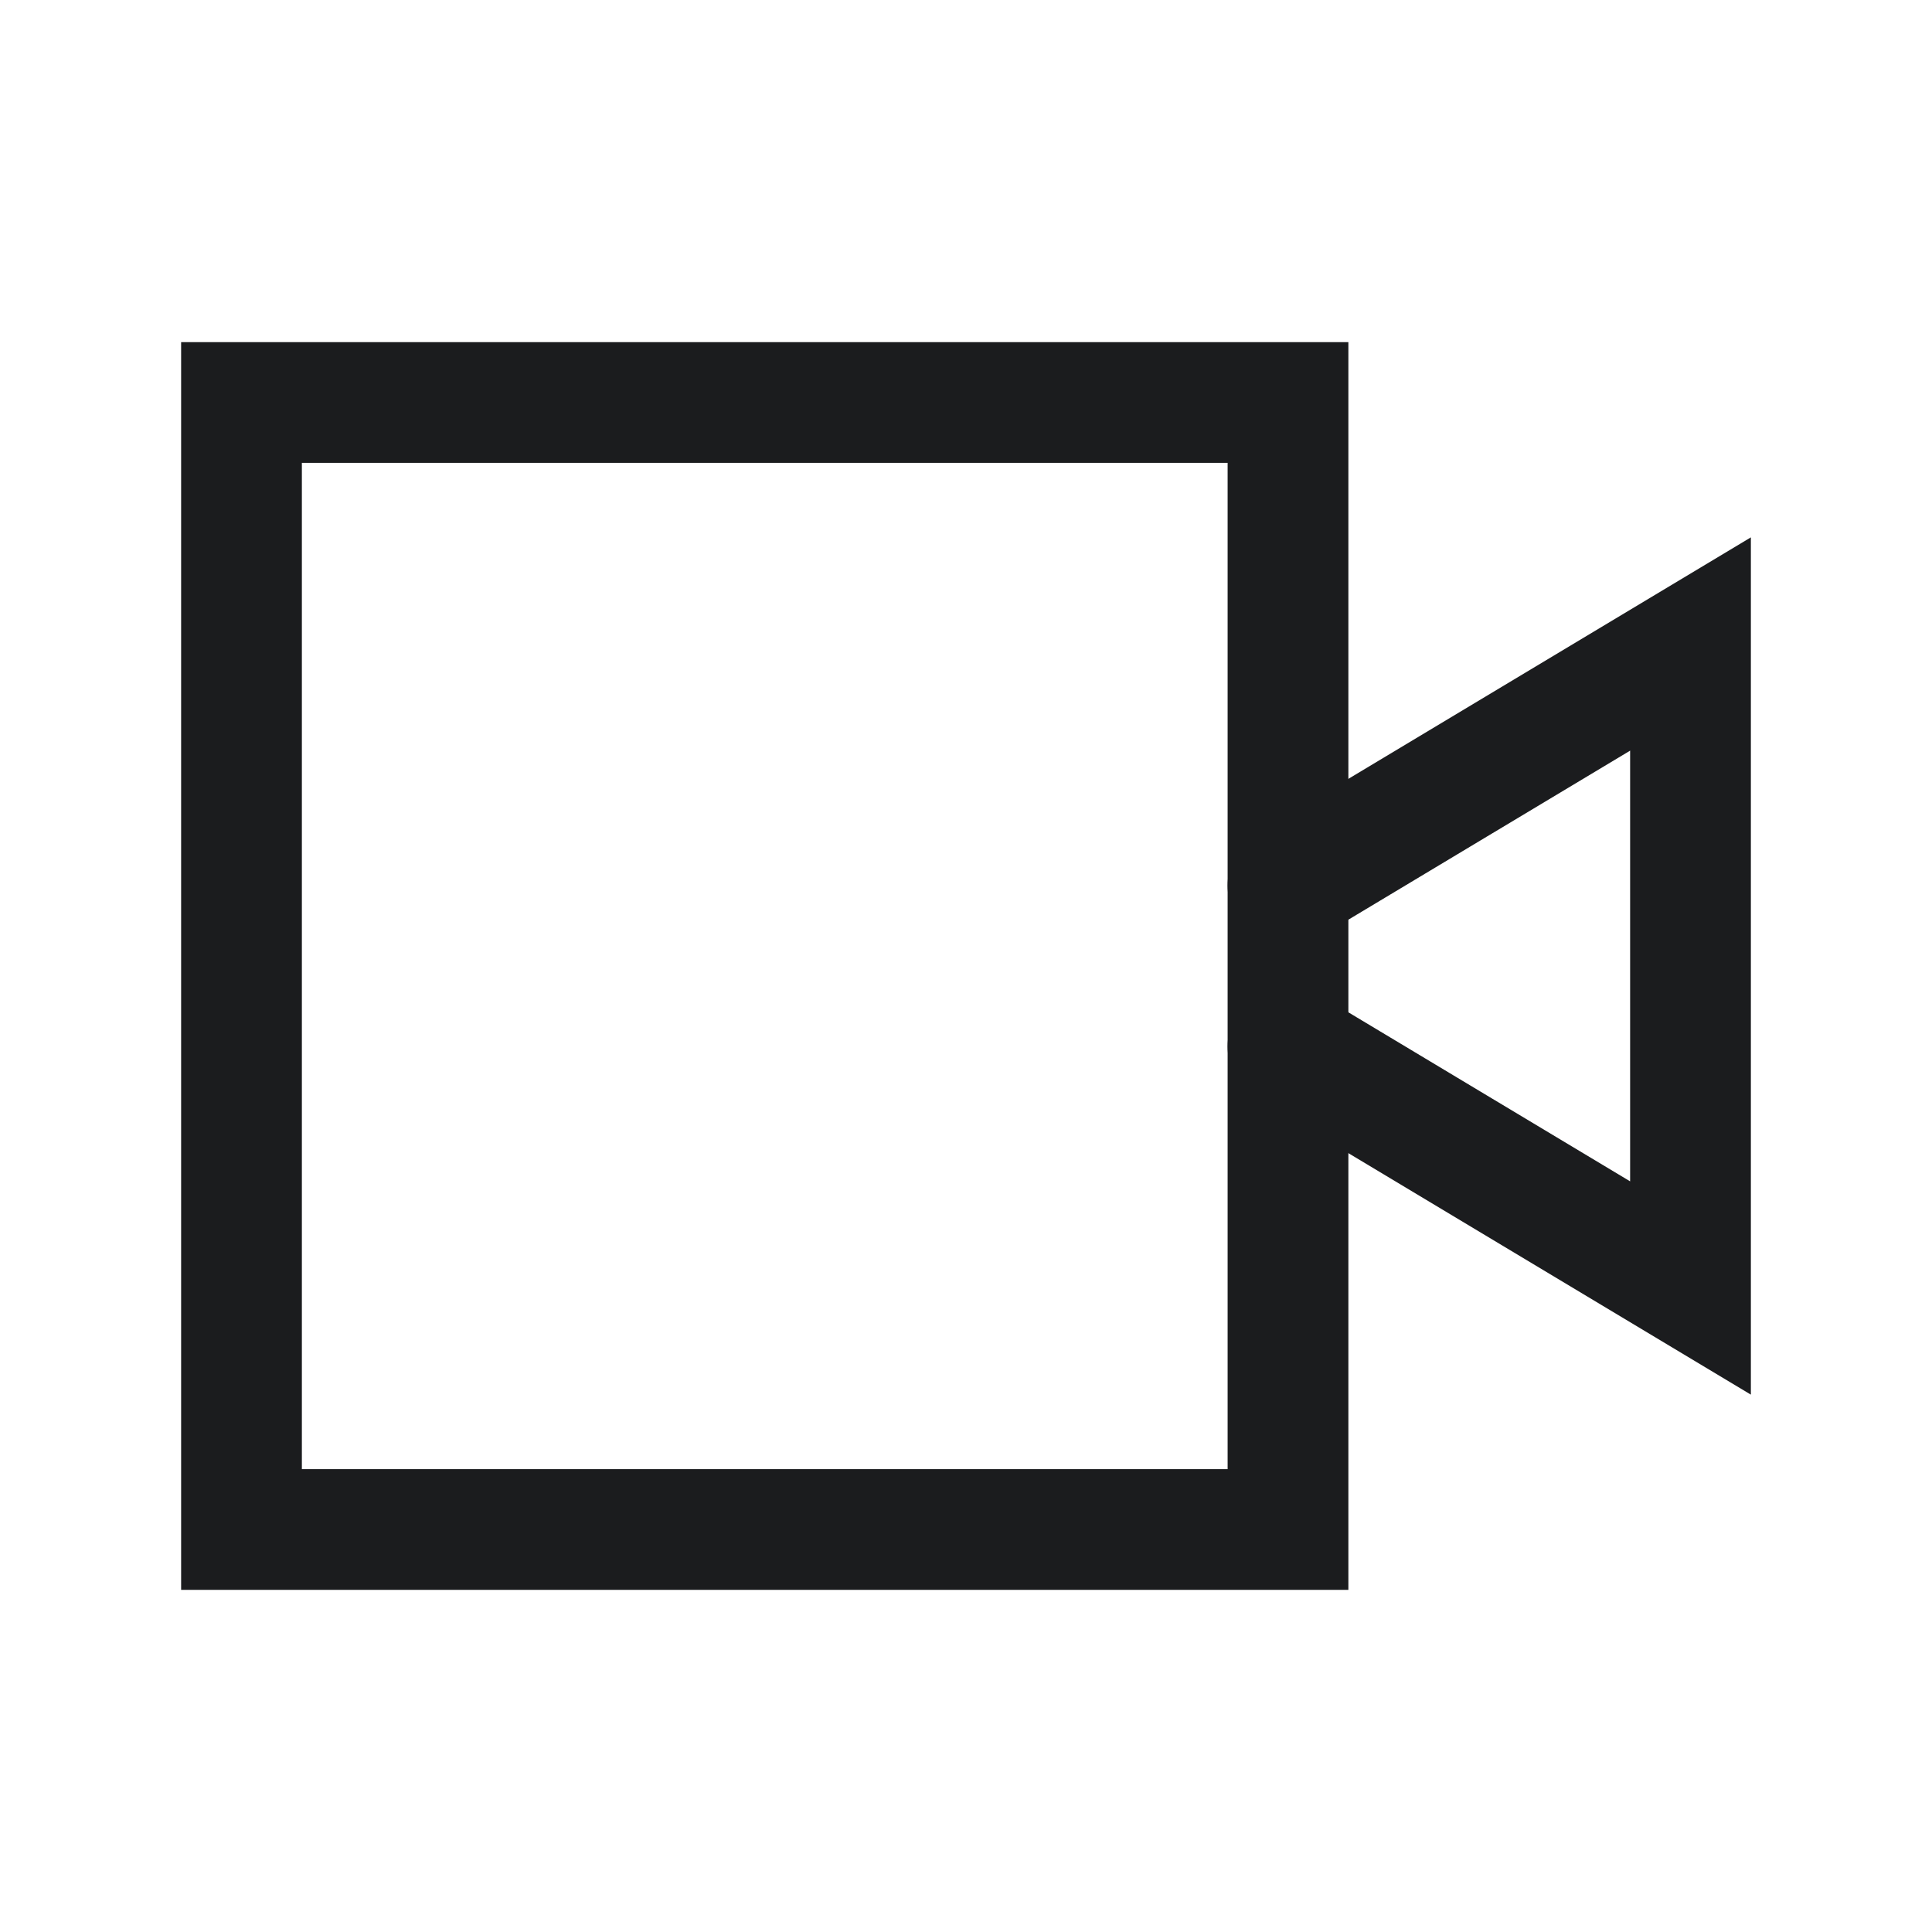 <!--
  - Copyright 2023 Kaleyra @ https://www.kaleyra.com
  -
  - Licensed under the Apache License, Version 2.0 (the "License");
  - you may not use this file except in compliance with the License.
  - You may obtain a copy of the License at
  -
  -     http://www.apache.org/licenses/LICENSE-2.0
  -
  - Unless required by applicable law or agreed to in writing, software
  - distributed under the License is distributed on an "AS IS" BASIS,
  - WITHOUT WARRANTIES OR CONDITIONS OF ANY KIND, either express or implied.
  - See the License for the specific language governing permissions and
  - limitations under the License.
  -->

<svg id="cam_22" xmlns="http://www.w3.org/2000/svg" width="24" height="24" viewBox="0 0 24 24">
  <defs>
    <style>
      .cls-1, .cls-2 {
        fill: none;
      }

      .cls-1 {
        stroke: #1b1c1e;
        stroke-linecap: round;
        stroke-width: 1.5px;
      }
    </style>
  </defs>
  <g id="video" transform="translate(3 5)">
    <path id="Tracciato_1029" data-name="Tracciato 1029" class="cls-1" d="M3,5H16V19H3Z" transform="translate(-3 -5)"/>
    <path id="Tracciato_1030" data-name="Tracciato 1030" class="cls-1" d="M16,11l5-3v8l-5-3" transform="translate(-3 -5)"/>
  </g>
  <rect id="Rettangolo_1481" data-name="Rettangolo 1481" class="cls-2" width="24" height="24"/>
</svg>
